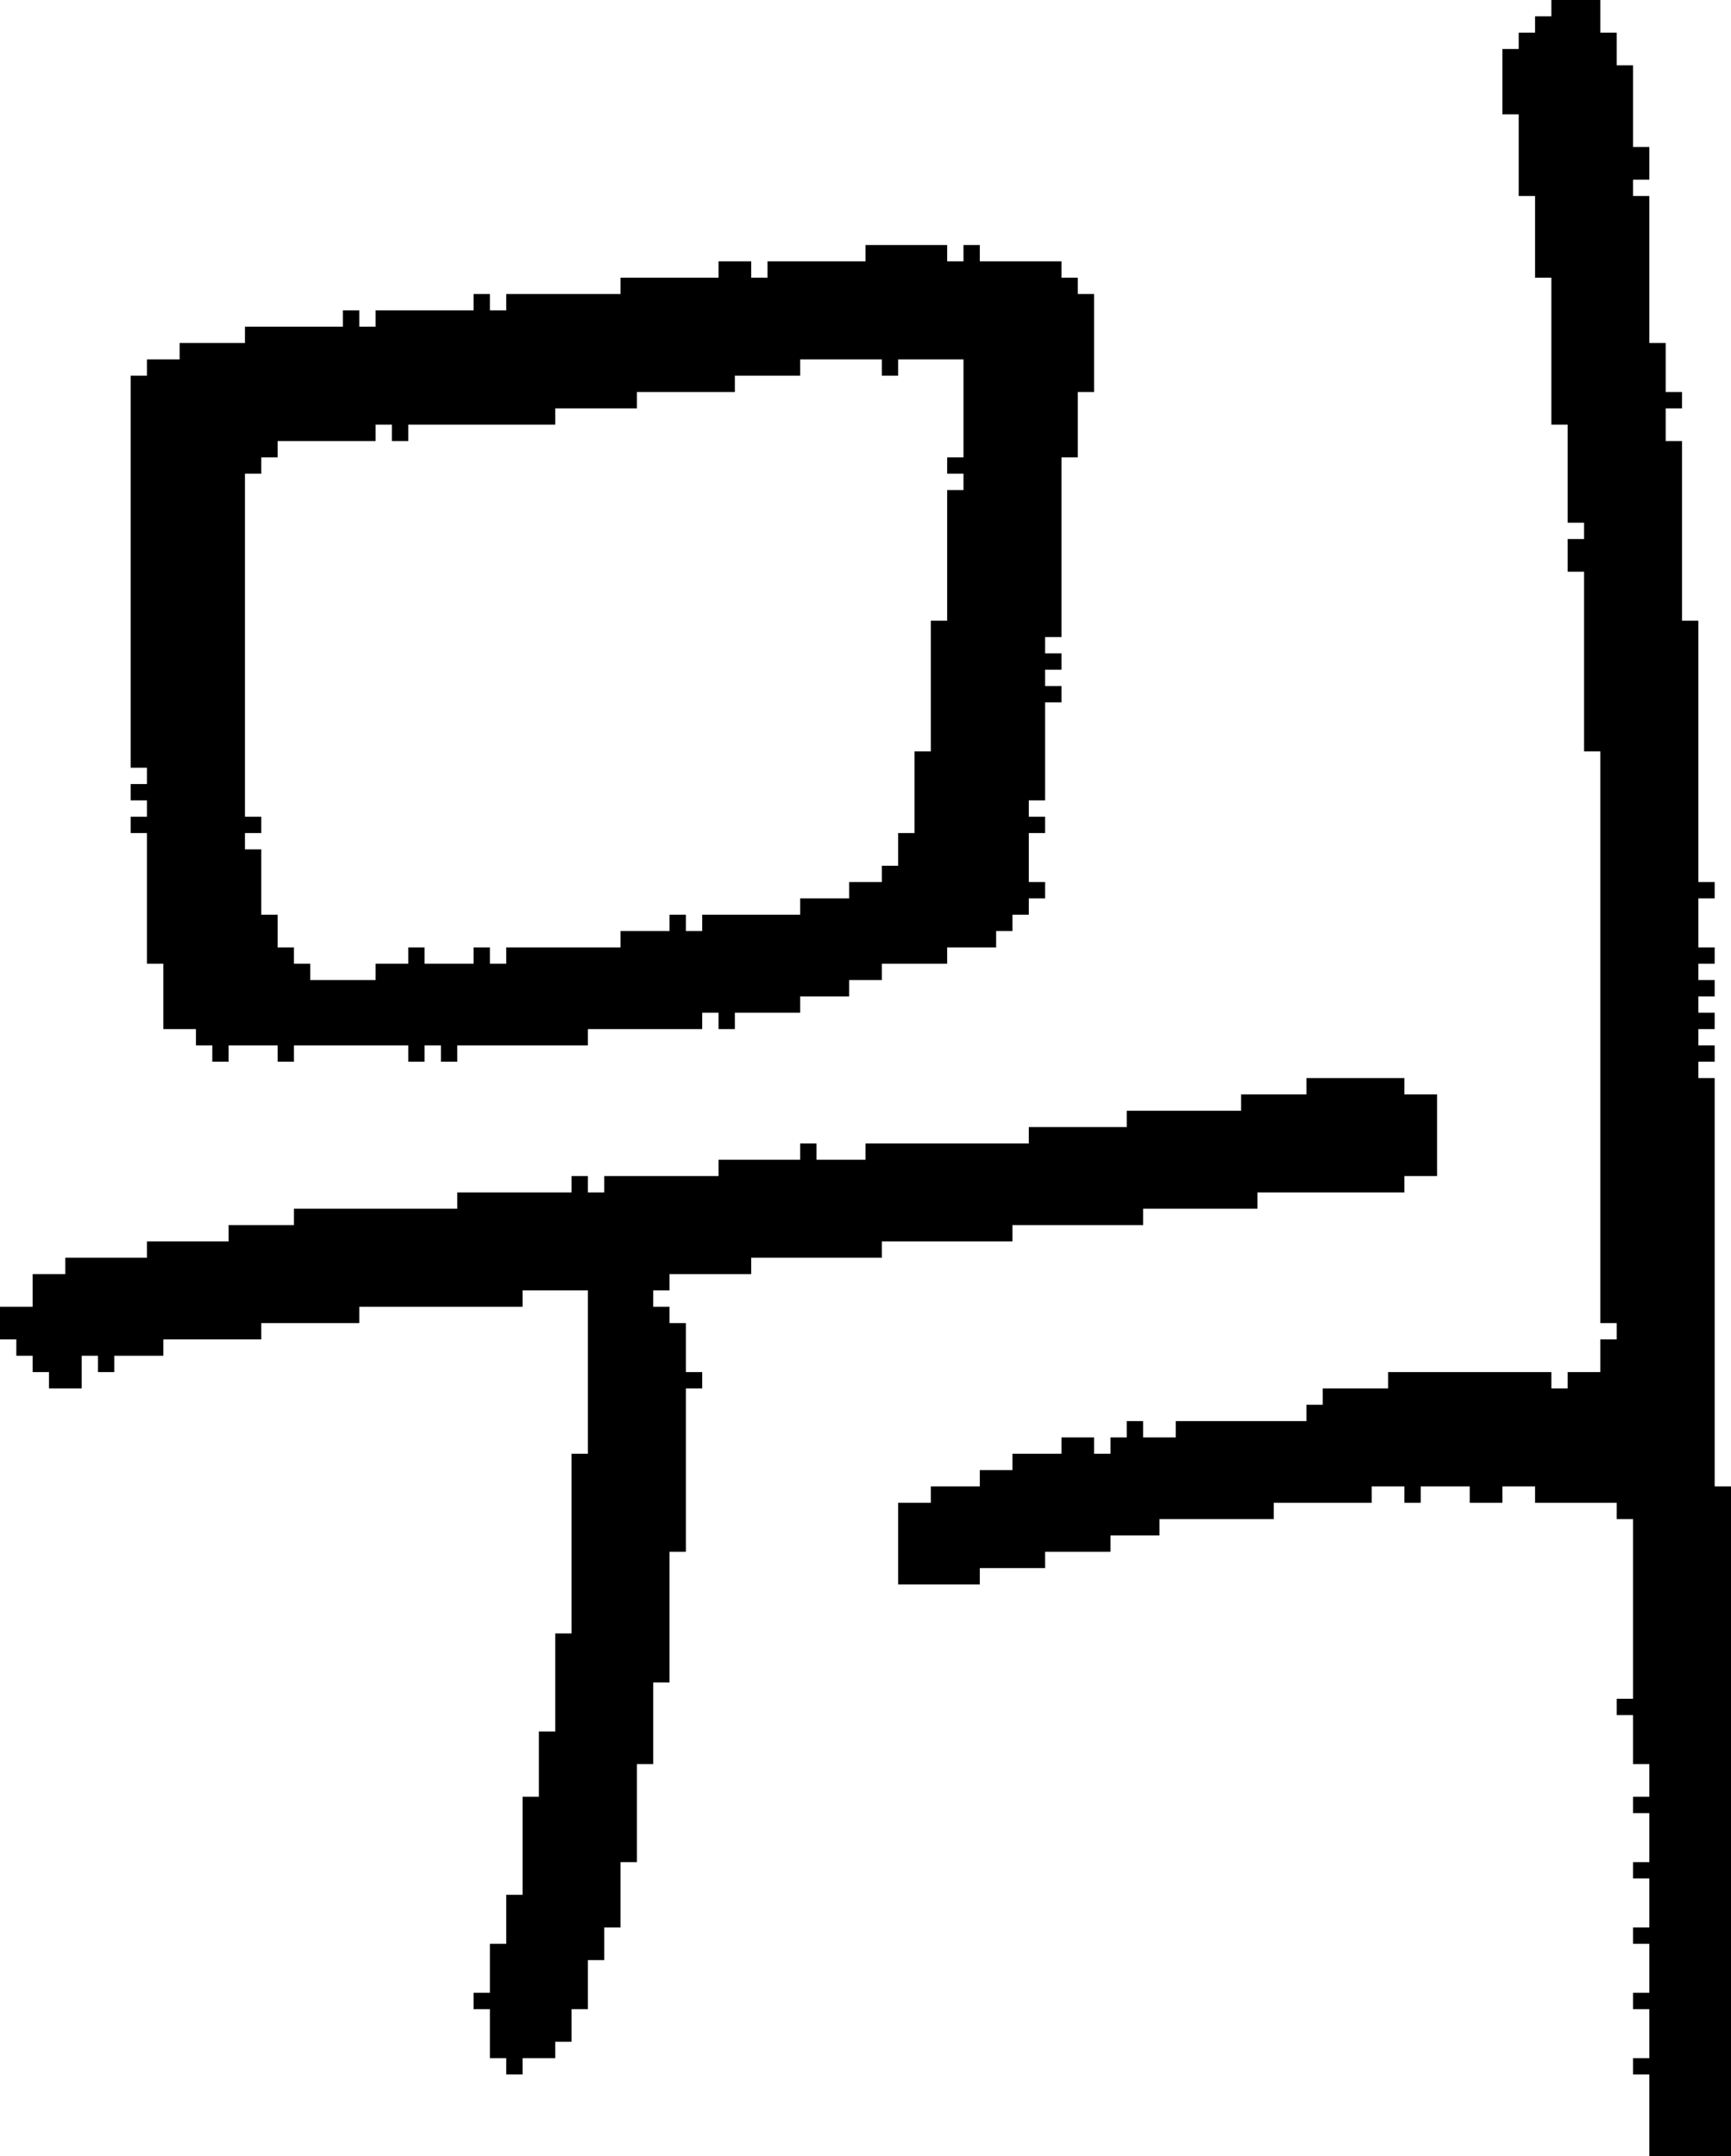 <?xml version="1.0" encoding="UTF-8" standalone="no"?>
<!DOCTYPE svg PUBLIC "-//W3C//DTD SVG 1.1//EN" 
  "http://www.w3.org/Graphics/SVG/1.1/DTD/svg11.dtd">
<svg width="106" height="132"
     xmlns="http://www.w3.org/2000/svg" version="1.1">
 <path d="  M 35,100  L 34,100  L 34,106  L 33,106  L 33,110  L 32,110  L 32,116  L 31,116  L 31,119  L 30,119  L 30,122  L 29,122  L 29,123  L 30,123  L 30,126  L 31,126  L 31,127  L 32,127  L 32,126  L 34,126  L 34,125  L 35,125  L 35,123  L 36,123  L 36,120  L 37,120  L 37,118  L 38,118  L 38,114  L 39,114  L 39,108  L 40,108  L 40,103  L 41,103  L 41,95  L 42,95  L 42,85  L 43,85  L 43,84  L 42,84  L 42,81  L 41,81  L 41,80  L 40,80  L 40,79  L 41,79  L 41,78  L 46,78  L 46,77  L 54,77  L 54,76  L 62,76  L 62,75  L 70,75  L 70,74  L 77,74  L 77,73  L 86,73  L 86,72  L 88,72  L 88,67  L 86,67  L 86,66  L 80,66  L 80,67  L 76,67  L 76,68  L 69,68  L 69,69  L 63,69  L 63,70  L 53,70  L 53,71  L 50,71  L 50,70  L 49,70  L 49,71  L 44,71  L 44,72  L 37,72  L 37,73  L 36,73  L 36,72  L 35,72  L 35,73  L 28,73  L 28,74  L 18,74  L 18,75  L 14,75  L 14,76  L 9,76  L 9,77  L 4,77  L 4,78  L 2,78  L 2,80  L 0,80  L 0,82  L 1,82  L 1,83  L 2,83  L 2,84  L 3,84  L 3,85  L 5,85  L 5,83  L 6,83  L 6,84  L 7,84  L 7,83  L 10,83  L 10,82  L 16,82  L 16,81  L 22,81  L 22,80  L 32,80  L 32,79  L 36,79  L 36,89  L 35,89  Z  " style="fill:rgb(0, 0, 0); fill-opacity:1.000; stroke:none;" />
 <path d="  M 63,51  L 64,51  L 64,50  L 63,50  L 63,49  L 64,49  L 64,43  L 65,43  L 65,42  L 64,42  L 64,41  L 65,41  L 65,40  L 64,40  L 64,39  L 65,39  L 65,28  L 66,28  L 66,24  L 67,24  L 67,18  L 66,18  L 66,17  L 65,17  L 65,16  L 60,16  L 60,15  L 59,15  L 59,16  L 58,16  L 58,15  L 53,15  L 53,16  L 47,16  L 47,17  L 46,17  L 46,16  L 44,16  L 44,17  L 38,17  L 38,18  L 31,18  L 31,19  L 30,19  L 30,18  L 29,18  L 29,19  L 23,19  L 23,20  L 22,20  L 22,19  L 21,19  L 21,20  L 15,20  L 15,21  L 11,21  L 11,22  L 9,22  L 9,23  L 8,23  L 8,47  L 9,47  L 9,48  L 8,48  L 8,49  L 9,49  L 9,50  L 8,50  L 8,51  L 9,51  L 9,59  L 10,59  L 10,63  L 12,63  L 12,64  L 13,64  L 13,65  L 14,65  L 14,64  L 17,64  L 17,65  L 18,65  L 18,64  L 25,64  L 25,65  L 26,65  L 26,64  L 27,64  L 27,65  L 28,65  L 28,64  L 36,64  L 36,63  L 43,63  L 43,62  L 44,62  L 44,63  L 45,63  L 45,62  L 49,62  L 49,61  L 52,61  L 52,60  L 54,60  L 54,59  L 58,59  L 58,58  L 61,58  L 61,57  L 62,57  L 62,56  L 63,56  L 63,55  L 64,55  L 64,54  L 63,54  Z  M 58,38  L 57,38  L 57,46  L 56,46  L 56,51  L 55,51  L 55,53  L 54,53  L 54,54  L 52,54  L 52,55  L 49,55  L 49,56  L 43,56  L 43,57  L 42,57  L 42,56  L 41,56  L 41,57  L 38,57  L 38,58  L 31,58  L 31,59  L 30,59  L 30,58  L 29,58  L 29,59  L 26,59  L 26,58  L 25,58  L 25,59  L 23,59  L 23,60  L 19,60  L 19,59  L 18,59  L 18,58  L 17,58  L 17,56  L 16,56  L 16,52  L 15,52  L 15,51  L 16,51  L 16,50  L 15,50  L 15,29  L 16,29  L 16,28  L 17,28  L 17,27  L 23,27  L 23,26  L 24,26  L 24,27  L 25,27  L 25,26  L 34,26  L 34,25  L 39,25  L 39,24  L 45,24  L 45,23  L 49,23  L 49,22  L 54,22  L 54,23  L 55,23  L 55,22  L 59,22  L 59,28  L 58,28  L 58,29  L 59,29  L 59,30  L 58,30  Z  " style="fill:rgb(0, 0, 0); fill-opacity:1.000; stroke:none;" />
 <path d="  M 57,91  L 57,92  L 55,92  L 55,97  L 60,97  L 60,96  L 64,96  L 64,95  L 68,95  L 68,94  L 71,94  L 71,93  L 78,93  L 78,92  L 84,92  L 84,91  L 86,91  L 86,92  L 87,92  L 87,91  L 90,91  L 90,92  L 92,92  L 92,91  L 94,91  L 94,92  L 99,92  L 99,93  L 100,93  L 100,104  L 99,104  L 99,105  L 100,105  L 100,108  L 101,108  L 101,110  L 100,110  L 100,111  L 101,111  L 101,114  L 100,114  L 100,115  L 101,115  L 101,118  L 100,118  L 100,119  L 101,119  L 101,122  L 100,122  L 100,123  L 101,123  L 101,126  L 100,126  L 100,127  L 101,127  L 101,132  L 106,132  L 106,91  L 105,91  L 105,66  L 104,66  L 104,65  L 105,65  L 105,64  L 104,64  L 104,63  L 105,63  L 105,62  L 104,62  L 104,61  L 105,61  L 105,60  L 104,60  L 104,59  L 105,59  L 105,58  L 104,58  L 104,55  L 105,55  L 105,54  L 104,54  L 104,38  L 103,38  L 103,27  L 102,27  L 102,25  L 103,25  L 103,24  L 102,24  L 102,21  L 101,21  L 101,12  L 100,12  L 100,11  L 101,11  L 101,9  L 100,9  L 100,4  L 99,4  L 99,2  L 98,2  L 98,0  L 95,0  L 95,1  L 94,1  L 94,2  L 93,2  L 93,3  L 92,3  L 92,7  L 93,7  L 93,12  L 94,12  L 94,17  L 95,17  L 95,26  L 96,26  L 96,32  L 97,32  L 97,33  L 96,33  L 96,35  L 97,35  L 97,46  L 98,46  L 98,81  L 99,81  L 99,82  L 98,82  L 98,84  L 96,84  L 96,85  L 95,85  L 95,84  L 85,84  L 85,85  L 81,85  L 81,86  L 80,86  L 80,87  L 72,87  L 72,88  L 70,88  L 70,87  L 69,87  L 69,88  L 68,88  L 68,89  L 67,89  L 67,88  L 65,88  L 65,89  L 62,89  L 62,90  L 60,90  L 60,91  Z  " style="fill:rgb(0, 0, 0); fill-opacity:1.000; stroke:none;" />
</svg>

